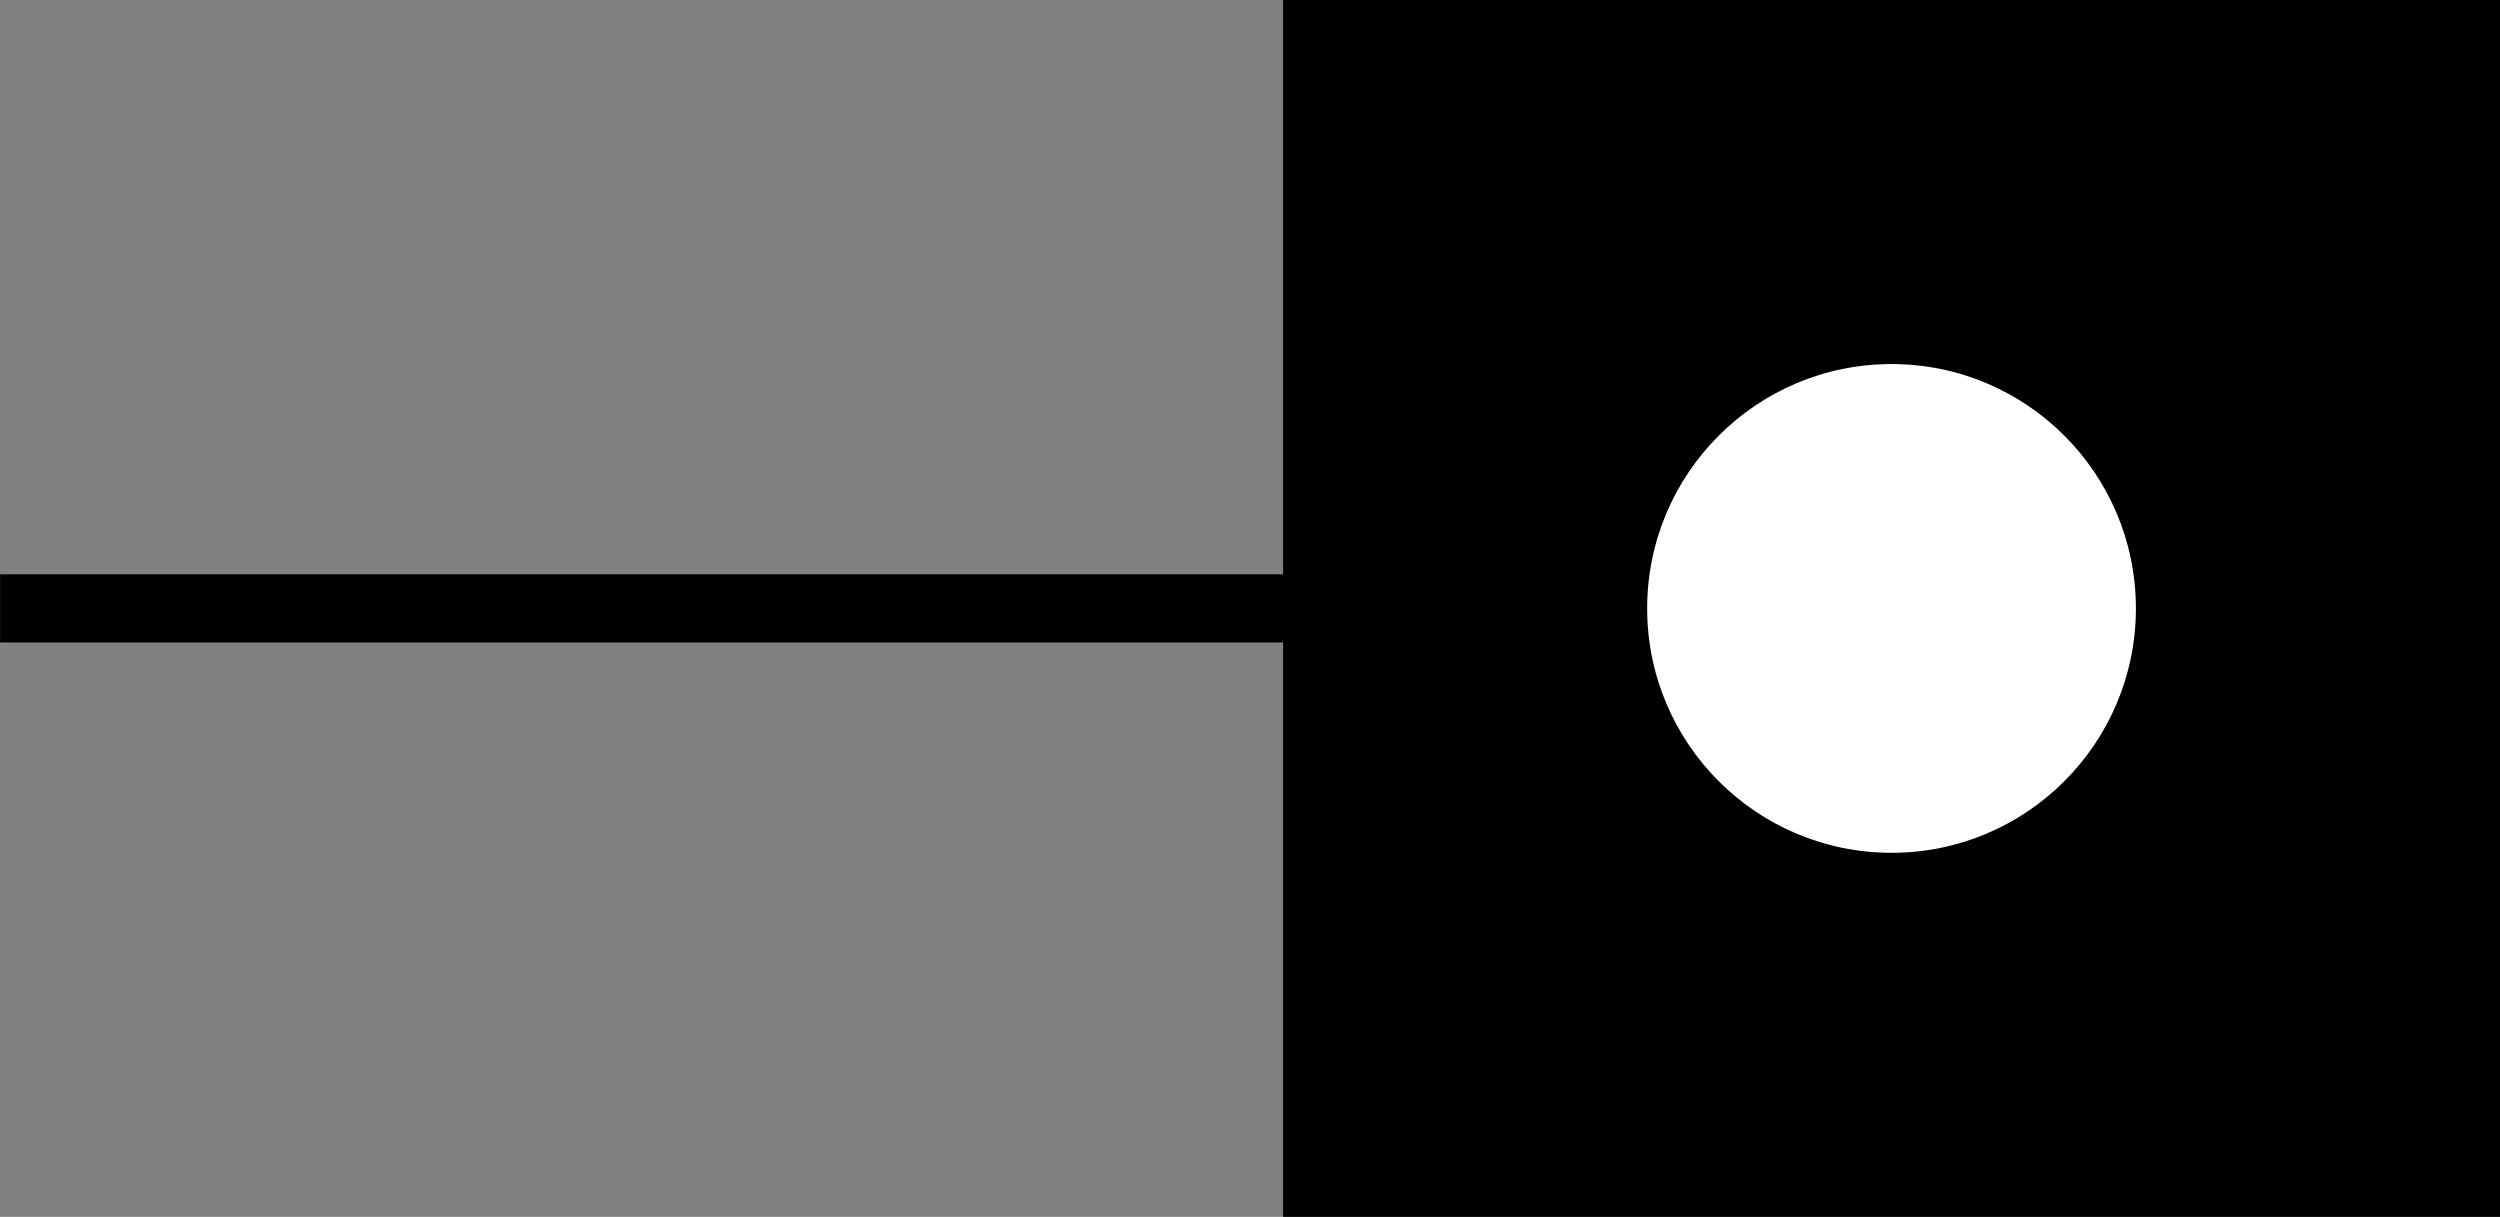 <svg xmlns="http://www.w3.org/2000/svg" width="73.373" height="35.715" viewBox="0 0 73.373 35.715"><rect x="0" y="0" width="73.373" height="35.715" fill="#808080" stroke="none"/><g transform="translate(-959.523 -1286.9)"><g transform="translate(997.181 1286.9)"><rect width="35.715" height="35.715"/><ellipse cx="7.172" cy="7.172" rx="7.172" ry="7.172" transform="translate(10.685 10.685)" fill="#fff"/></g><path d="M-15.7,0H25.323" transform="translate(975.226 1304.756)" fill="none" stroke="#000" stroke-width="2"/></g></svg>